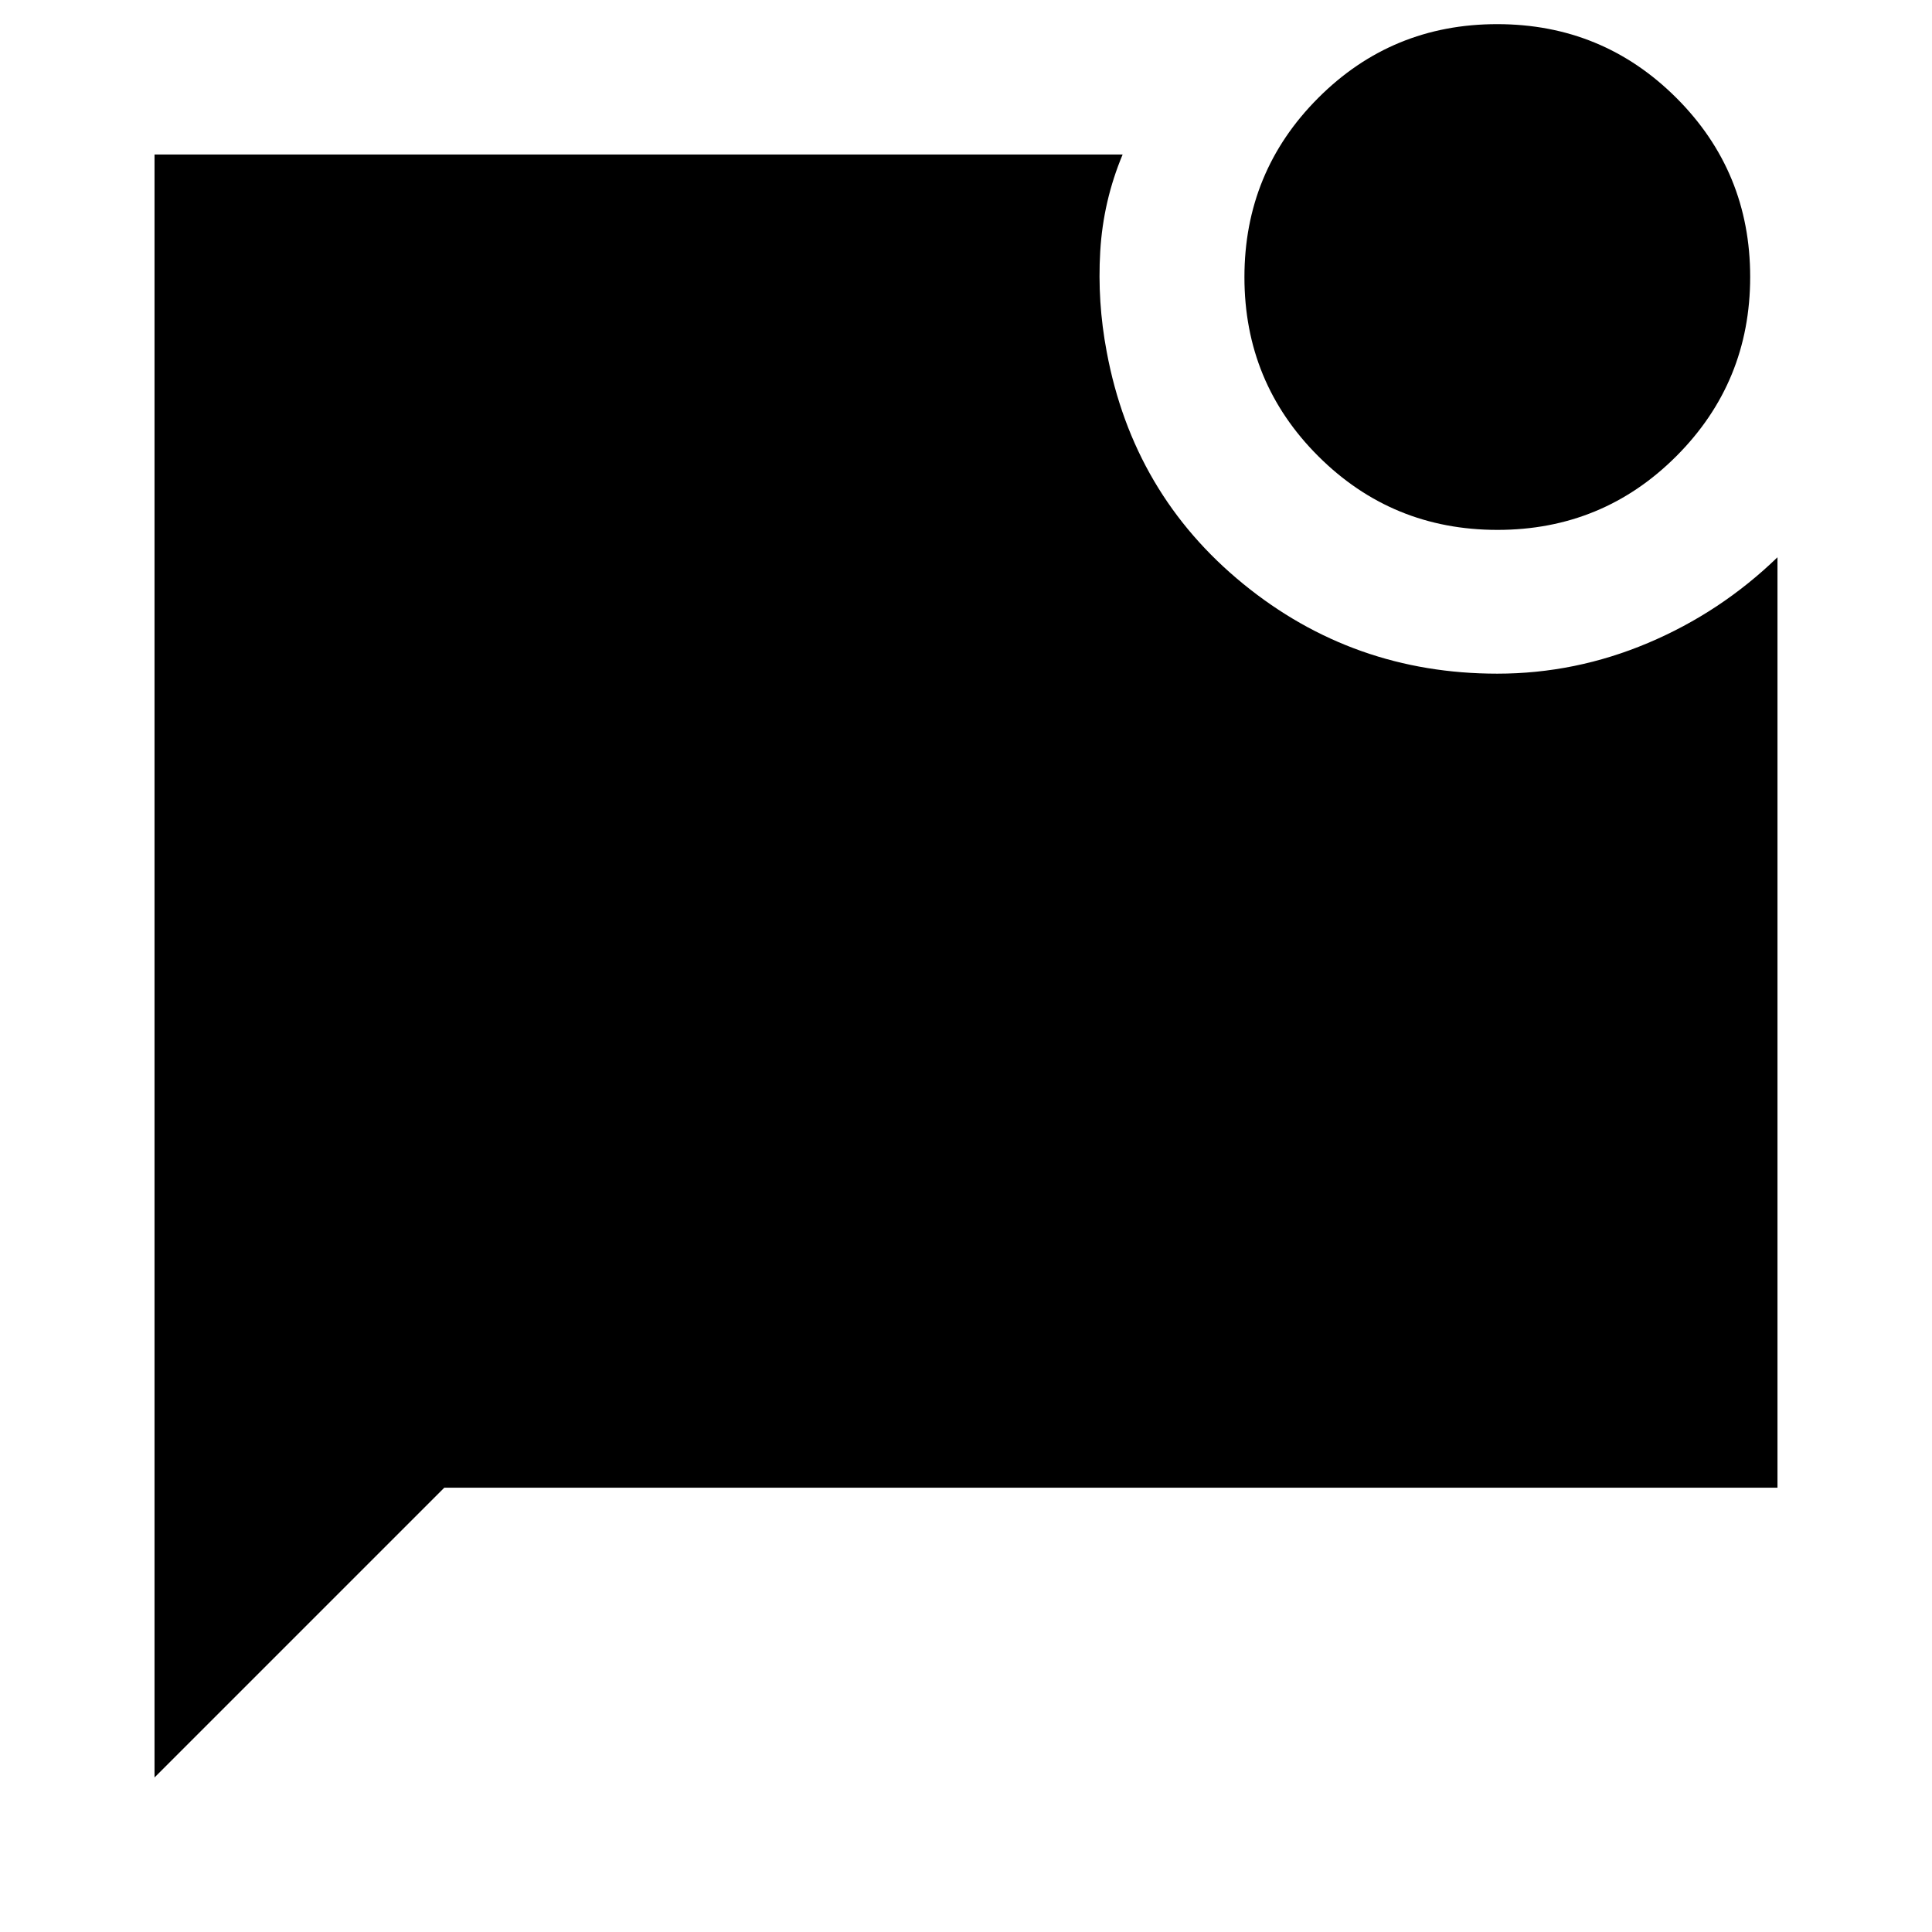 <svg xmlns="http://www.w3.org/2000/svg" height="20" viewBox="0 -960 960 960" width="20"><path d="M744.07-696.7q-52.33 0-89.03-36.62-36.69-36.63-36.69-88.96 0-52.33 36.63-89.02 36.63-36.7 88.95-36.7 52.33 0 89.03 36.63 36.69 36.63 36.69 88.96 0 52.32-36.63 89.02-36.63 36.69-88.95 36.69ZM76.78-76.78v-806.44h481.05q-9.66 23.09-11.13 48.15-1.48 25.07 3.21 49.85 13.13 70.7 67.82 115.33 54.68 44.63 126.27 44.63 38.78 0 74.87-15.24t64.35-42.59v462.31H220.78l-144 144Z"/></svg>